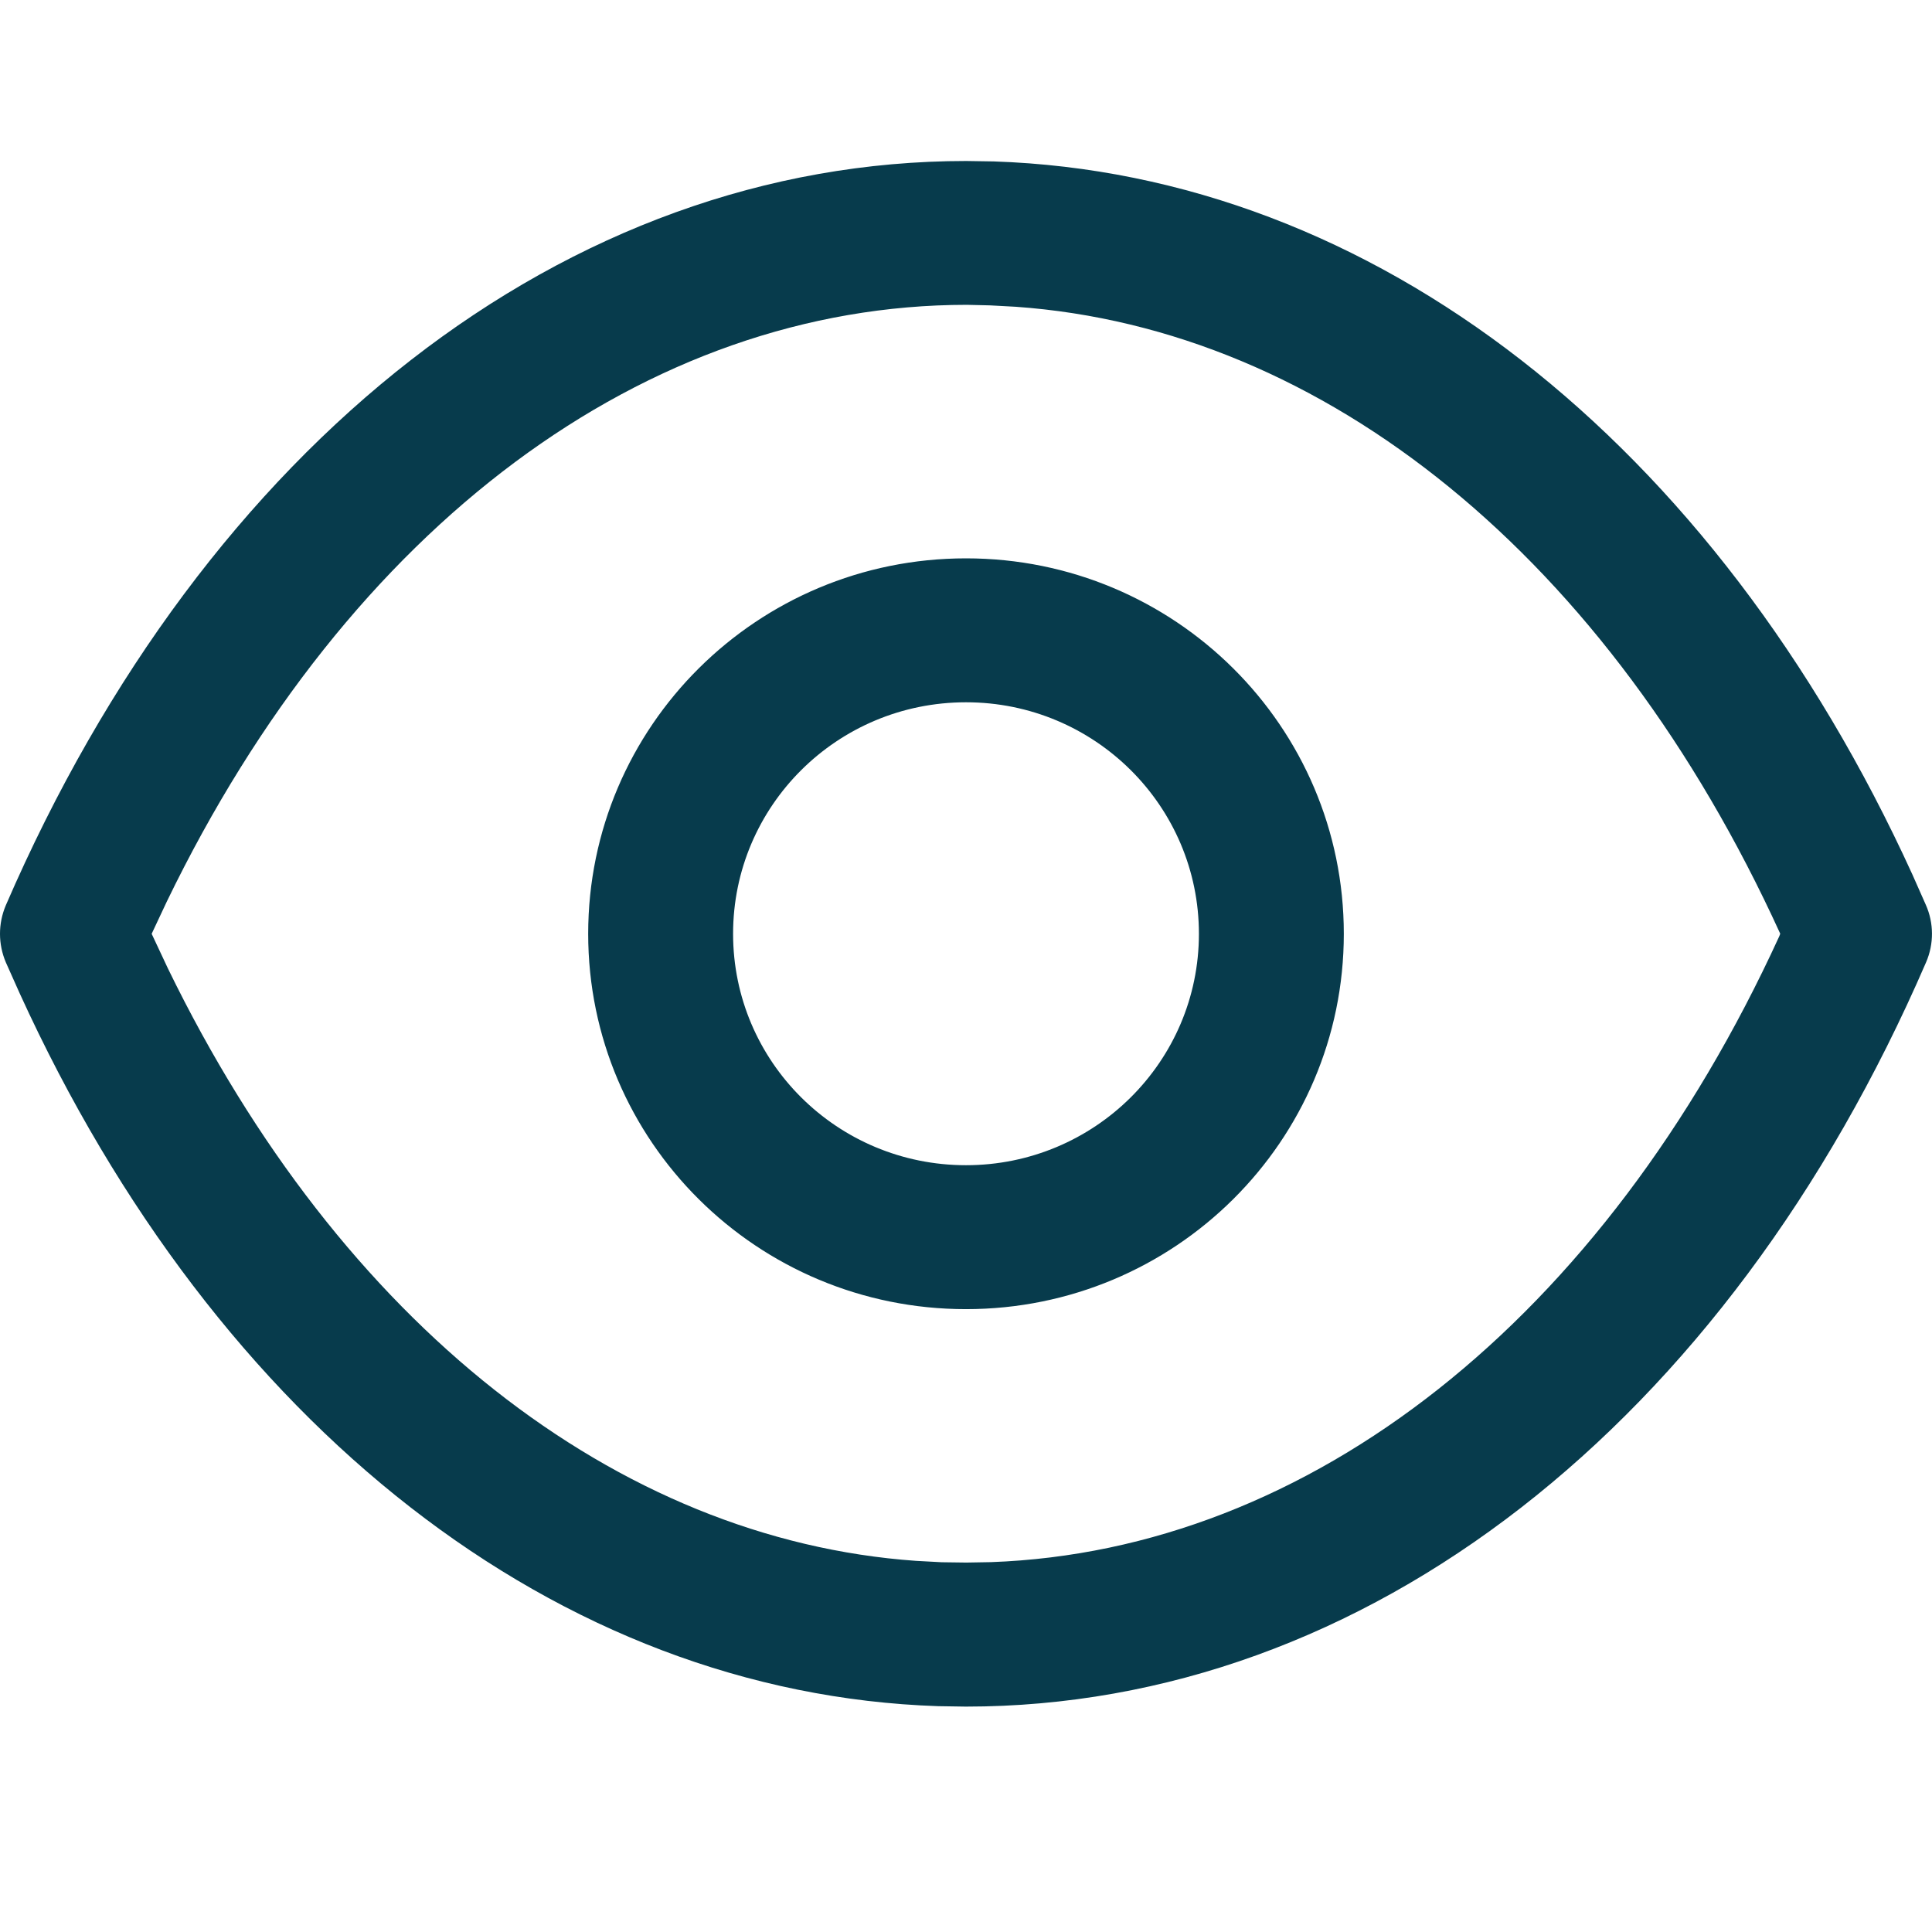 <svg xmlns="http://www.w3.org/2000/svg" width="18" height="18" viewBox="0 0 18 18">
    <g fill="none" fill-rule="evenodd">
        <g fill="#073B4C">
            <g>
                <g>
                    <path d="M9.002 1.5l.257.004c3.538.118 6.716 2.607 8.558 6.643l.125.282c.076.17.077.365.003.536-1.861 4.304-5.22 6.935-8.947 6.935l-.257-.004c-3.543-.118-6.72-2.612-8.557-6.64l-.13-.291c-.072-.17-.072-.36 0-.53C1.917 4.131 5.276 1.5 9.003 1.5zm.006 1.34C6.022 2.841 3.25 4.896 1.554 8.4l-.141.3.152.324c1.609 3.307 4.18 5.32 6.968 5.518l.24.013.23.003.23-.004c2.968-.107 5.706-2.254 7.345-5.833l.008-.022c-1.599-3.504-4.245-5.638-7.123-5.841l-.24-.013zM9 5.202c1.944 0 3.52 1.566 3.52 3.498 0 1.932-1.576 3.497-3.52 3.497-1.945 0-3.52-1.565-3.52-3.497S7.055 5.202 9 5.202zm0 1.341c-1.2 0-2.17.966-2.17 2.157S7.8 10.856 9 10.856c1.198 0 2.17-.965 2.17-2.156 0-1.191-.971-2.157-2.17-2.157z" transform="translate(-125 -442) translate(82 431) translate(43 11)"/>
                </g>
            </g>
        </g>
    </g>
</svg>
